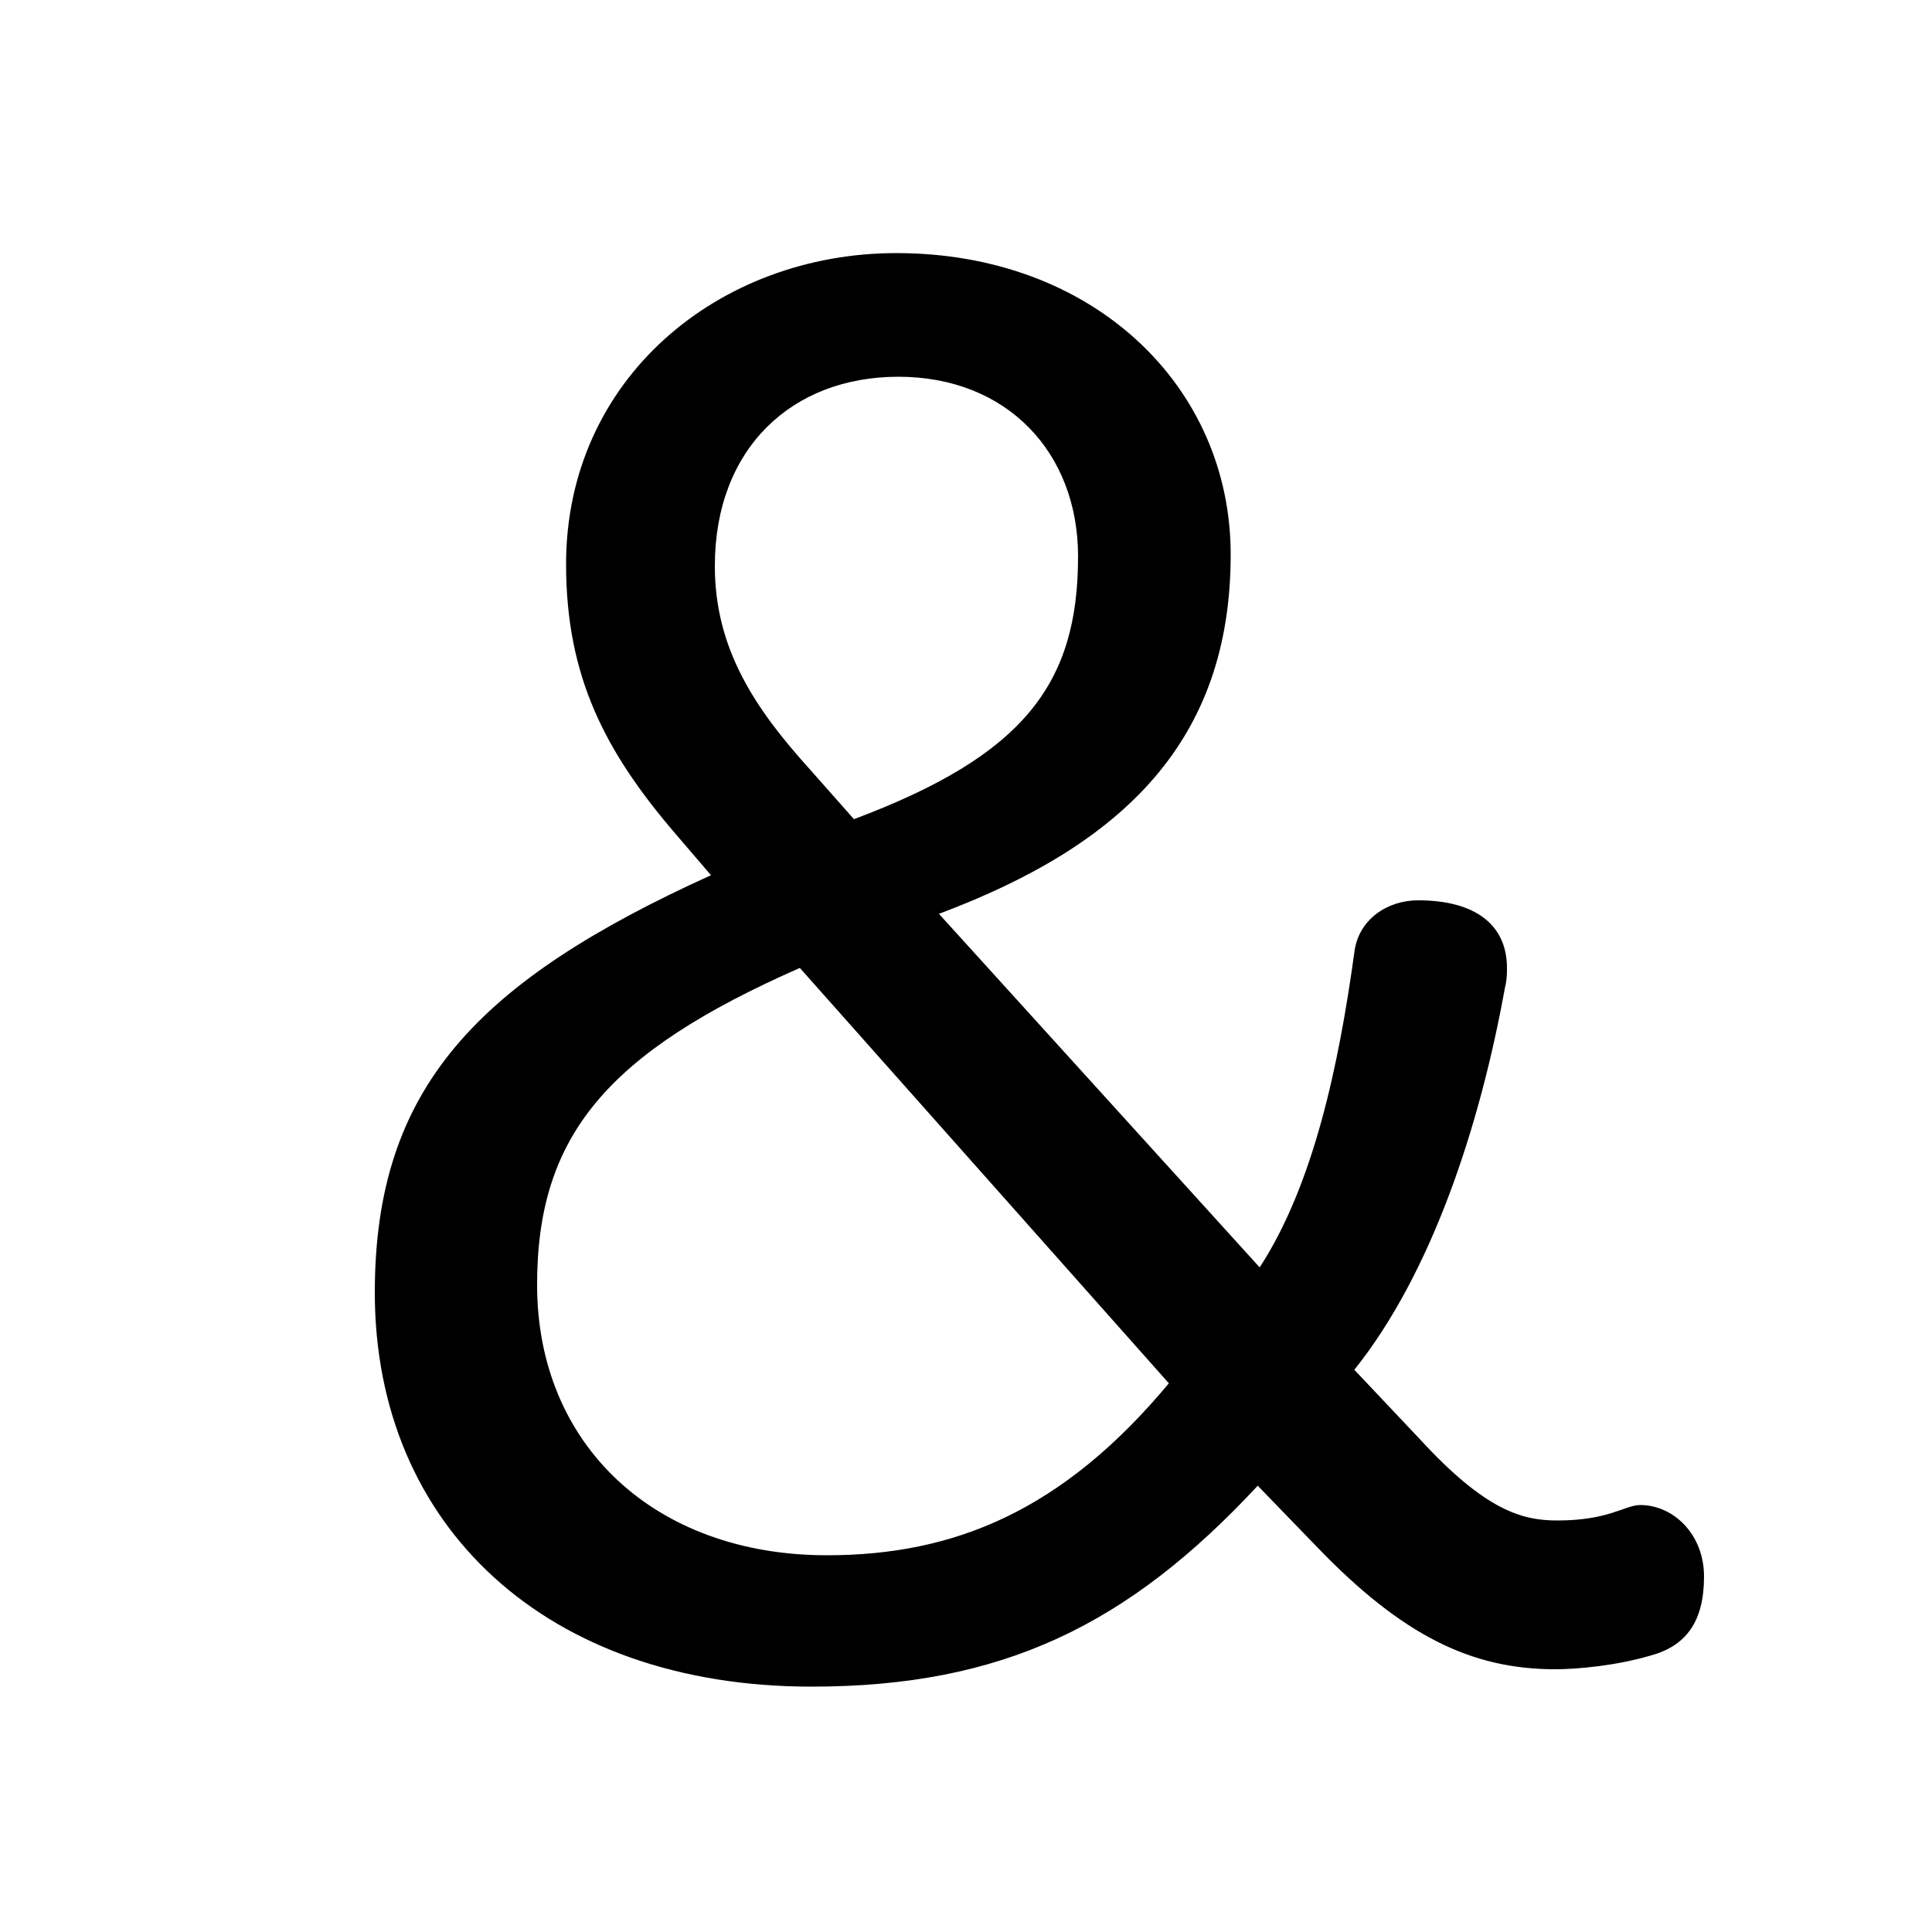 <svg xmlns="http://www.w3.org/2000/svg" viewBox="0 -44.0 50.0 50.0">
    <rect x="0" y="-44.0" width="50.0" height="50.0" fill="#808080" stroke="none"/>
    <g transform="scale(1, -1)">
        <!-- ボディの枠 -->
        <rect x="0" y="-6.0" width="50.0" height="50.0"
            stroke="white" fill="white"/>
        <!-- グリフ座標系の原点 -->
        <circle cx="0" cy="0" r="5" fill="white"/>
        <!-- グリフのアウトライン -->
        <g style="fill:black;stroke:#000000;stroke-width:0;stroke-linecap:round;stroke-linejoin:round;">
        <path d="M 35.05 8.55 C 37.05 11.05 38.3 14.85 38.95 18.45 C 39.0 18.65 39.0 18.8 39.0 18.95 C 39.0 20.05 38.2 20.7 36.7 20.7 C 35.9 20.7 35.15 20.2 35.05 19.35 C 34.65 16.45 34.0 13.35 32.6 11.2 L 24.3 20.35 C 29.1 22.15 31.85 24.85 31.85 29.65 C 31.85 34.0 28.3 37.45 23.2 37.45 C 18.6 37.45 14.65 34.2 14.65 29.4 C 14.65 26.5 15.65 24.55 17.5 22.4 L 18.4 21.35 C 12.35 18.6 9.7 15.85 9.7 10.55 C 9.7 4.5 14.15 0.35 21.0 0.35 C 25.95 0.35 29.2 1.95 32.55 5.55 L 34.05 4.0 C 36.3 1.65 38.1 0.8 40.25 0.8 C 40.85 0.8 41.85 0.9 42.7 1.15 C 43.65 1.4 44.1 2.05 44.1 3.2 C 44.1 4.3 43.3 5.05 42.45 5.05 C 42.05 5.05 41.65 4.65 40.3 4.65 C 39.4 4.65 38.45 4.9 36.75 6.75 Z M 20.95 24.1 C 19.55 25.65 18.5 27.2 18.5 29.35 C 18.5 32.4 20.5 34.25 23.25 34.25 C 26.05 34.25 27.9 32.3 27.9 29.6 C 27.9 26.3 26.5 24.45 22.1 22.8 Z M 30.25 8.2 C 27.5 4.9 24.7 3.75 21.4 3.75 C 16.95 3.75 13.9 6.6 13.9 10.75 C 13.9 14.6 15.7 16.75 20.7 18.95 Z"/>
    </g>
    </g>
</svg>
